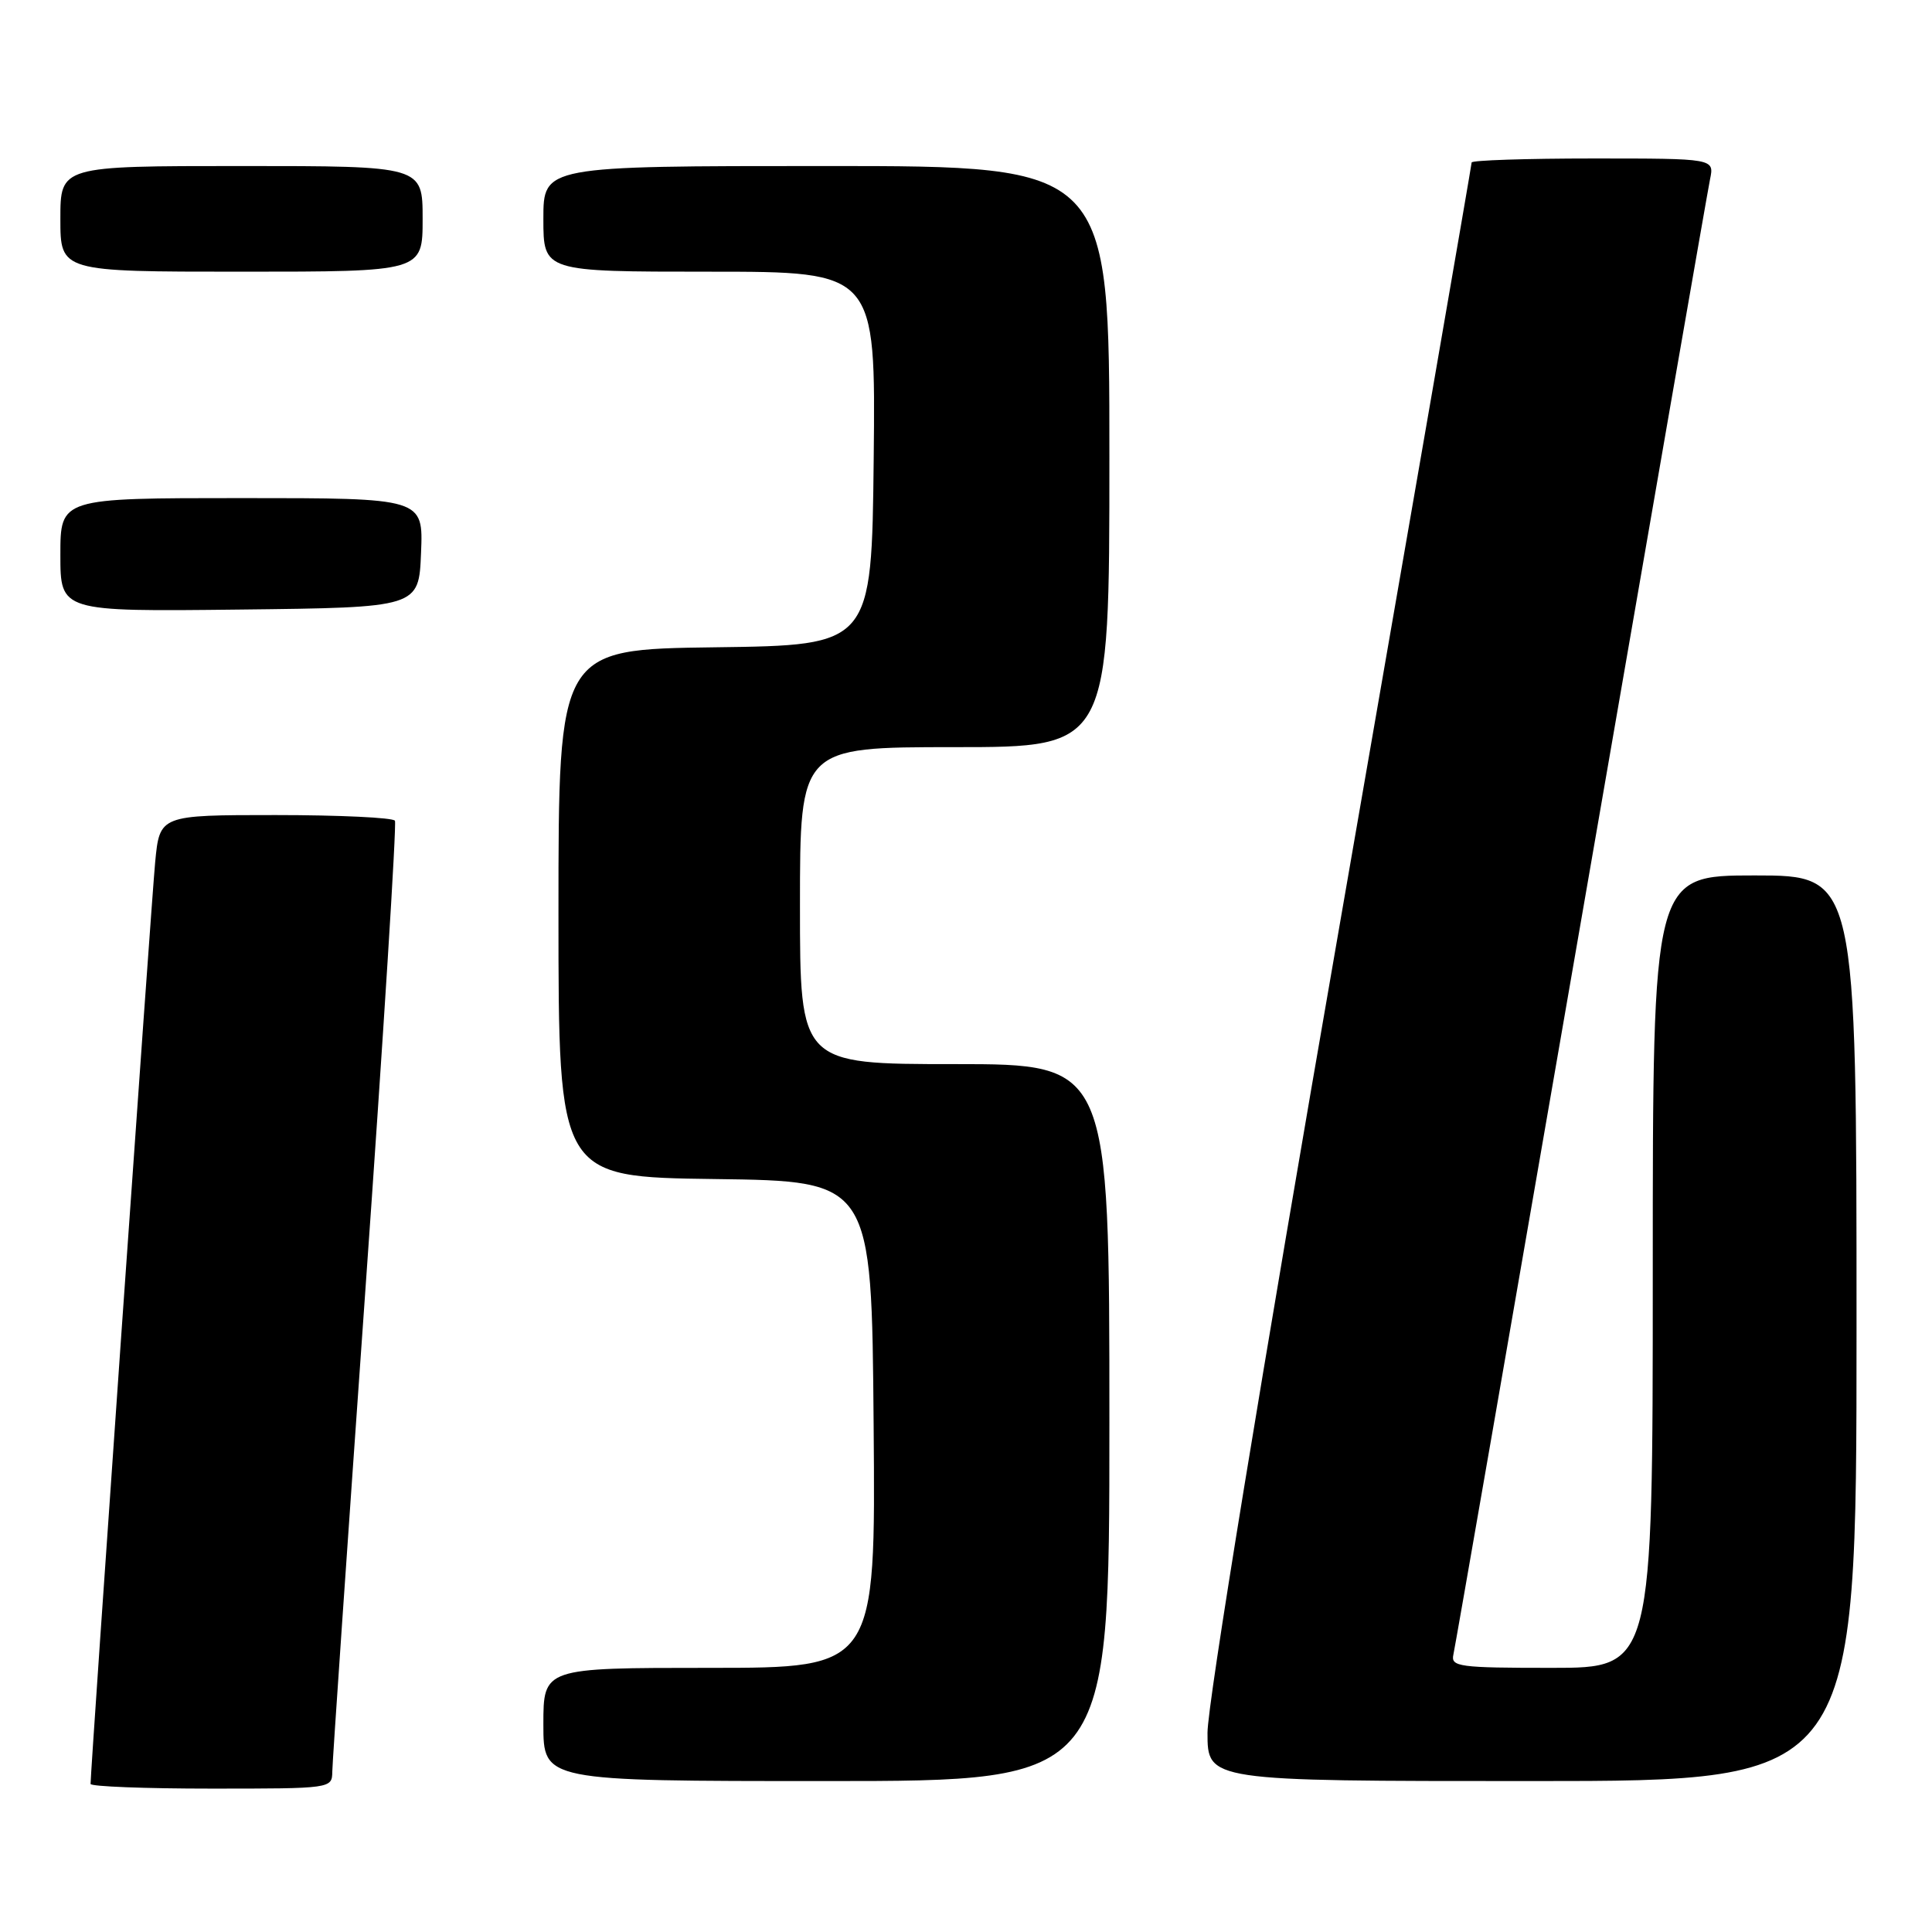 <?xml version="1.0" encoding="UTF-8" standalone="no"?>
<!DOCTYPE svg PUBLIC "-//W3C//DTD SVG 1.1//EN" "http://www.w3.org/Graphics/SVG/1.1/DTD/svg11.dtd" >
<svg xmlns="http://www.w3.org/2000/svg" xmlns:xlink="http://www.w3.org/1999/xlink" version="1.1" viewBox="0 0 256 256">
 <g >
 <path fill="currentColor"
d=" M 44.03 234.75 C 44.04 233.51 46.02 204.82 48.41 171.00 C 50.81 137.18 52.57 109.16 52.33 108.75 C 52.08 108.34 44.97 108.00 36.52 108.00 C 21.16 108.00 21.16 108.00 20.56 114.25 C 20.06 119.46 12.00 234.48 12.00 236.38 C 12.00 236.72 19.20 237.00 28.00 237.00 C 43.92 237.00 44.00 236.99 44.03 234.75 Z  M 147.00 188.50 C 147.00 141.00 147.00 141.00 126.50 141.00 C 106.00 141.00 106.00 141.00 106.00 120.00 C 106.00 99.00 106.00 99.00 126.50 99.00 C 147.00 99.00 147.00 99.00 147.00 60.50 C 147.00 22.00 147.00 22.00 109.50 22.00 C 72.00 22.00 72.00 22.00 72.00 29.00 C 72.00 36.00 72.00 36.00 94.02 36.00 C 116.03 36.00 116.03 36.00 115.77 60.75 C 115.50 85.50 115.50 85.50 94.75 85.77 C 74.00 86.04 74.00 86.04 74.00 121.00 C 74.00 155.96 74.00 155.96 94.75 156.23 C 115.50 156.50 115.50 156.50 115.76 188.75 C 116.03 221.00 116.03 221.00 94.01 221.00 C 72.00 221.00 72.00 221.00 72.00 228.50 C 72.00 236.00 72.00 236.00 109.50 236.00 C 147.00 236.00 147.00 236.00 147.00 188.50 Z  M 246.00 176.00 C 246.00 116.00 246.00 116.00 232.50 116.00 C 219.00 116.00 219.00 116.00 219.00 168.50 C 219.00 221.00 219.00 221.00 205.59 221.00 C 193.34 221.00 192.22 220.85 192.58 219.25 C 192.80 218.29 200.41 174.53 209.50 122.00 C 218.59 69.47 226.28 25.26 226.59 23.75 C 227.16 21.00 227.16 21.00 211.08 21.00 C 202.24 21.00 195.00 21.24 195.00 21.53 C 195.00 21.82 187.12 67.31 177.50 122.63 C 167.13 182.22 160.00 225.81 160.00 229.60 C 160.00 236.00 160.00 236.00 203.00 236.00 C 246.00 236.00 246.00 236.00 246.00 176.00 Z  M 55.79 73.25 C 56.09 66.00 56.09 66.00 32.04 66.00 C 8.00 66.00 8.00 66.00 8.00 73.52 C 8.00 81.04 8.00 81.04 31.75 80.77 C 55.50 80.50 55.50 80.50 55.79 73.25 Z  M 56.00 29.00 C 56.00 22.00 56.00 22.00 32.00 22.00 C 8.00 22.00 8.00 22.00 8.00 29.00 C 8.00 36.00 8.00 36.00 32.00 36.00 C 56.00 36.00 56.00 36.00 56.00 29.00 Z "/>
</g>
</svg>